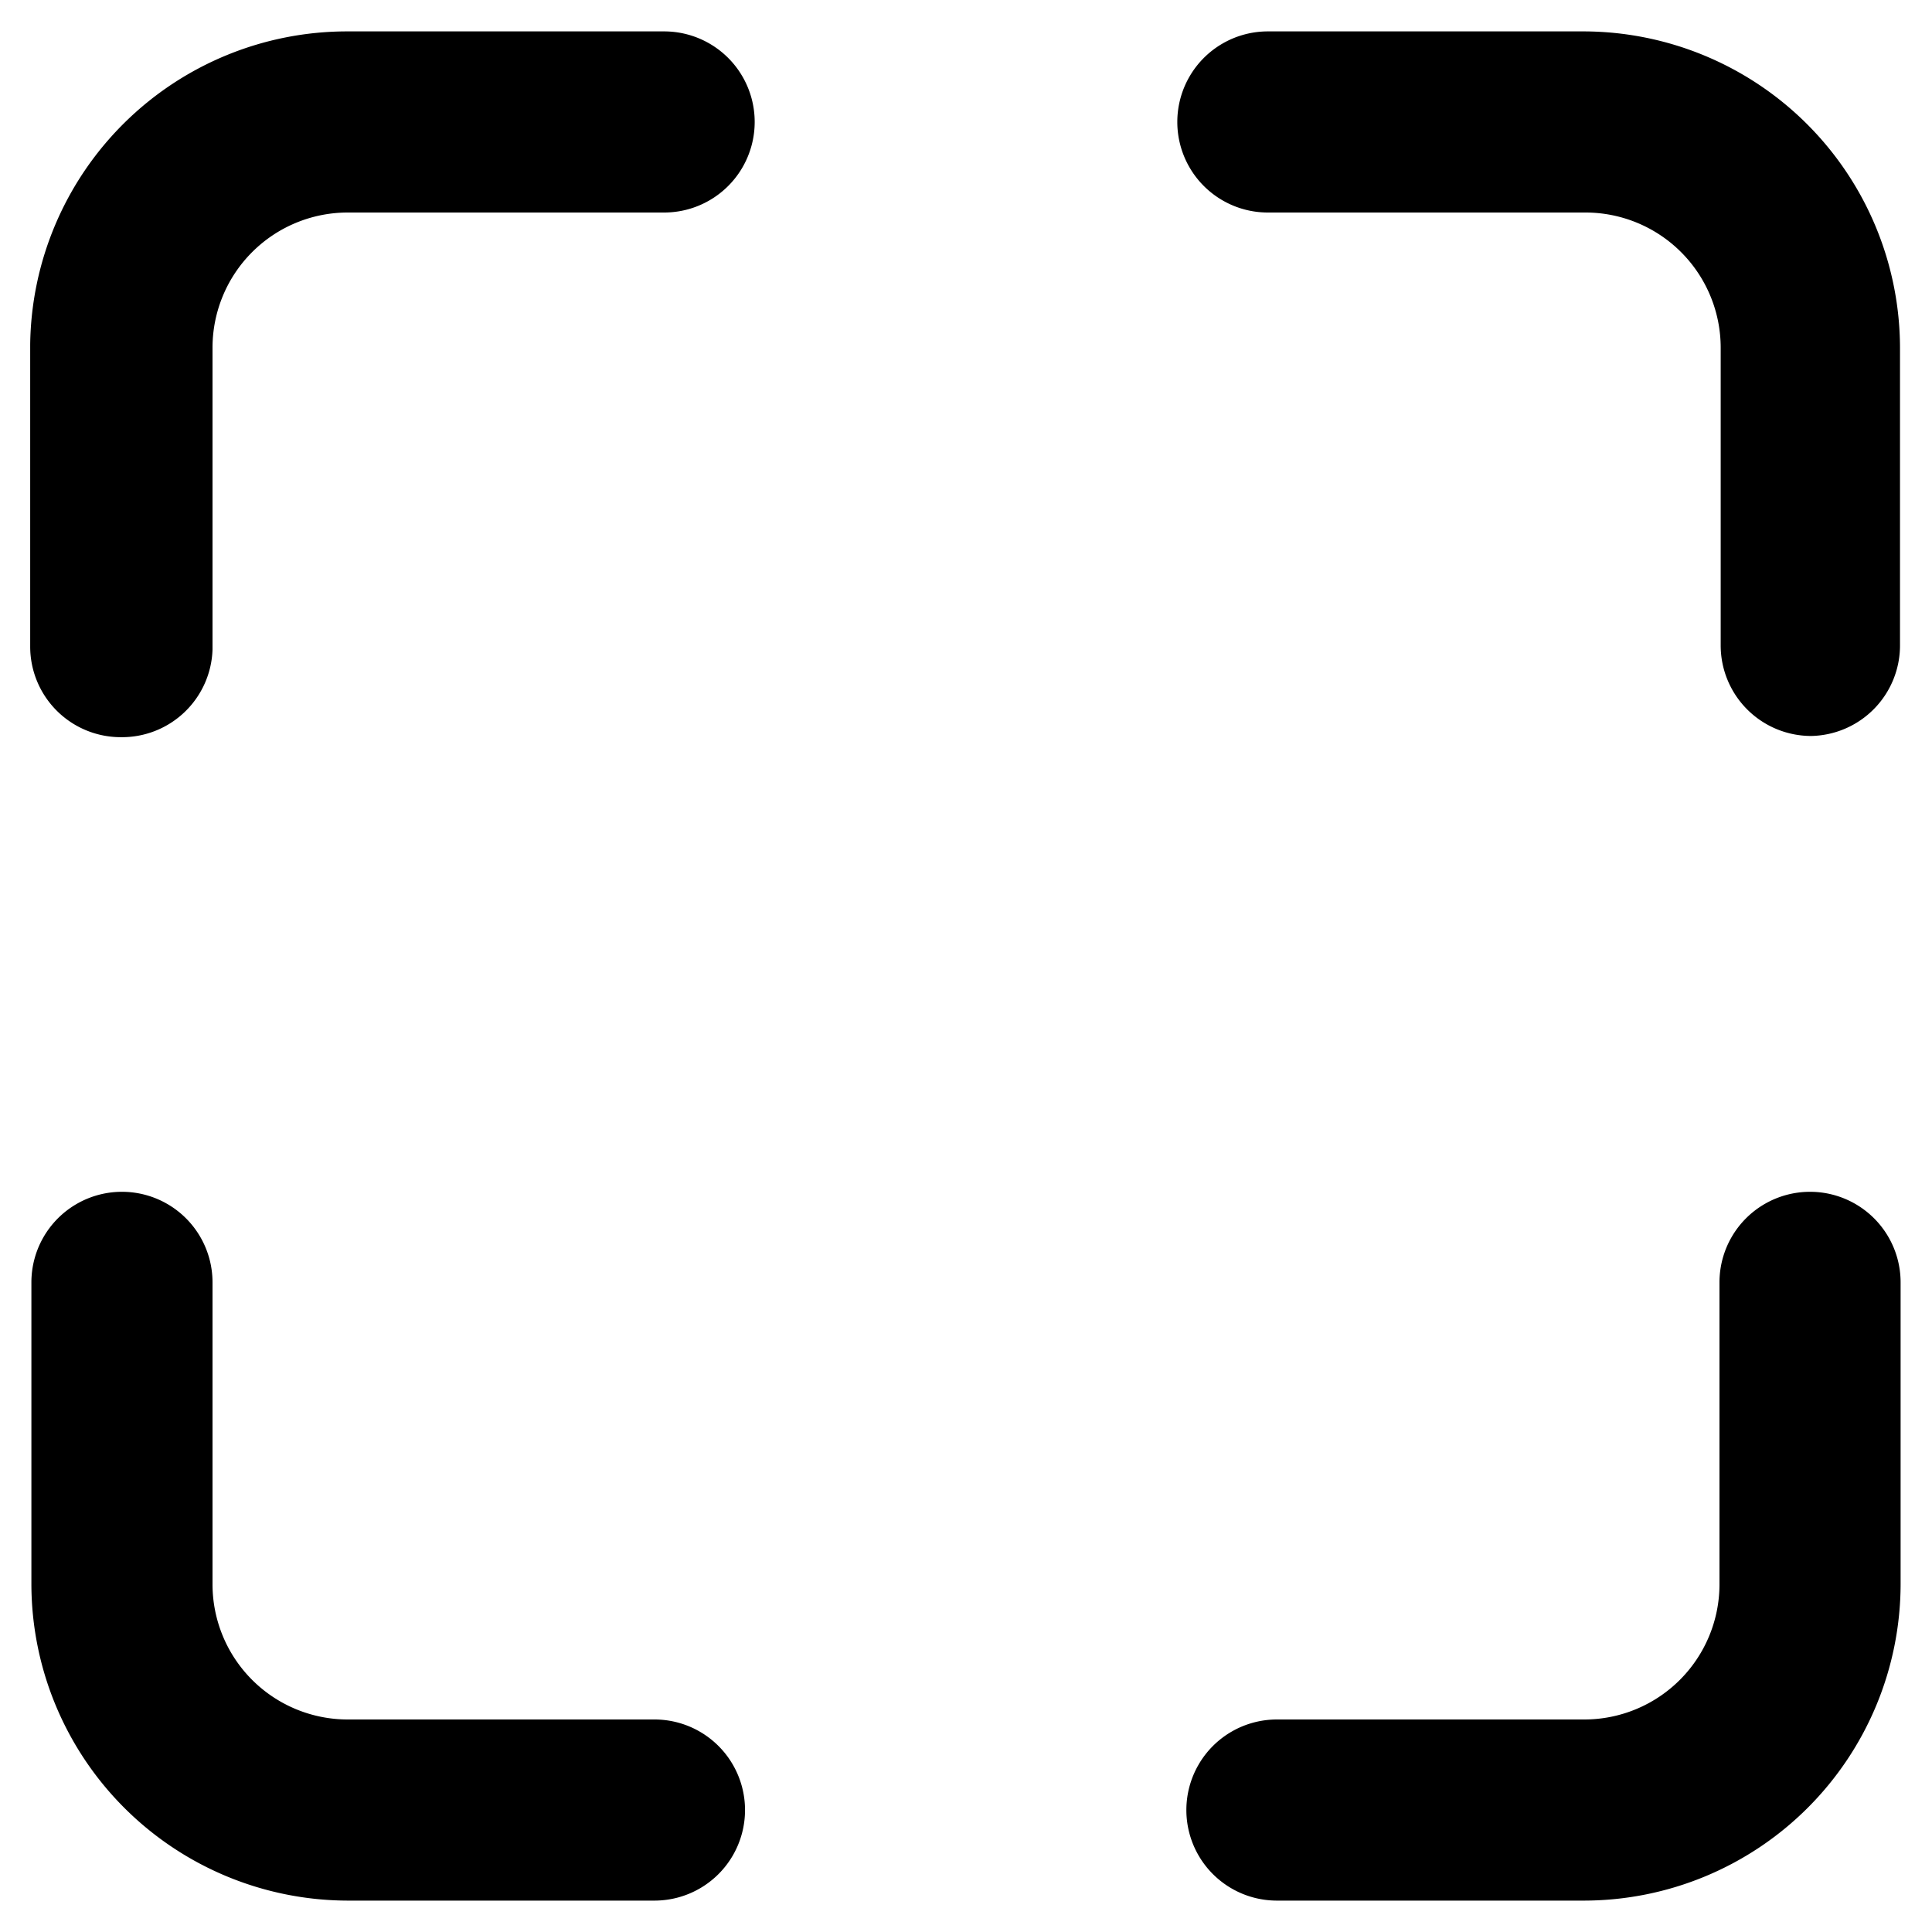 <svg id="Layer_1" data-name="Layer 1" xmlns="http://www.w3.org/2000/svg" viewBox="0 0 32 32">
  <g>
    <path d="M2,12.21a1.5,1.5,0,0,1-1.5-1.5v-5A5.25,5.25,0,0,1,5.76.52H11a1.5,1.5,0,0,1,0,3H5.76A2.24,2.24,0,0,0,3.52,5.76v5A1.5,1.5,0,0,1,2,12.21Z"/>
    <path d="M10.84,31.48H5.76A5.25,5.25,0,0,1,.52,26.24v-5a1.5,1.5,0,0,1,3,0v5a2.24,2.24,0,0,0,2.24,2.24h5.08a1.5,1.5,0,0,1,0,3Z"/>
    <path d="M26.24,31.48H21.15a1.5,1.5,0,0,1,0-3h5.09a2.24,2.24,0,0,0,2.24-2.24v-5a1.5,1.5,0,0,1,3,0v5A5.25,5.25,0,0,1,26.24,31.48Z"/>
    <path d="M30,12.19a1.5,1.5,0,0,1-1.5-1.5V5.76a2.24,2.24,0,0,0-2.24-2.24H21a1.5,1.5,0,0,1,0-3h5.23a5.25,5.25,0,0,1,5.24,5.24v4.93A1.5,1.5,0,0,1,30,12.19Z"/>
  </g>
</svg>
